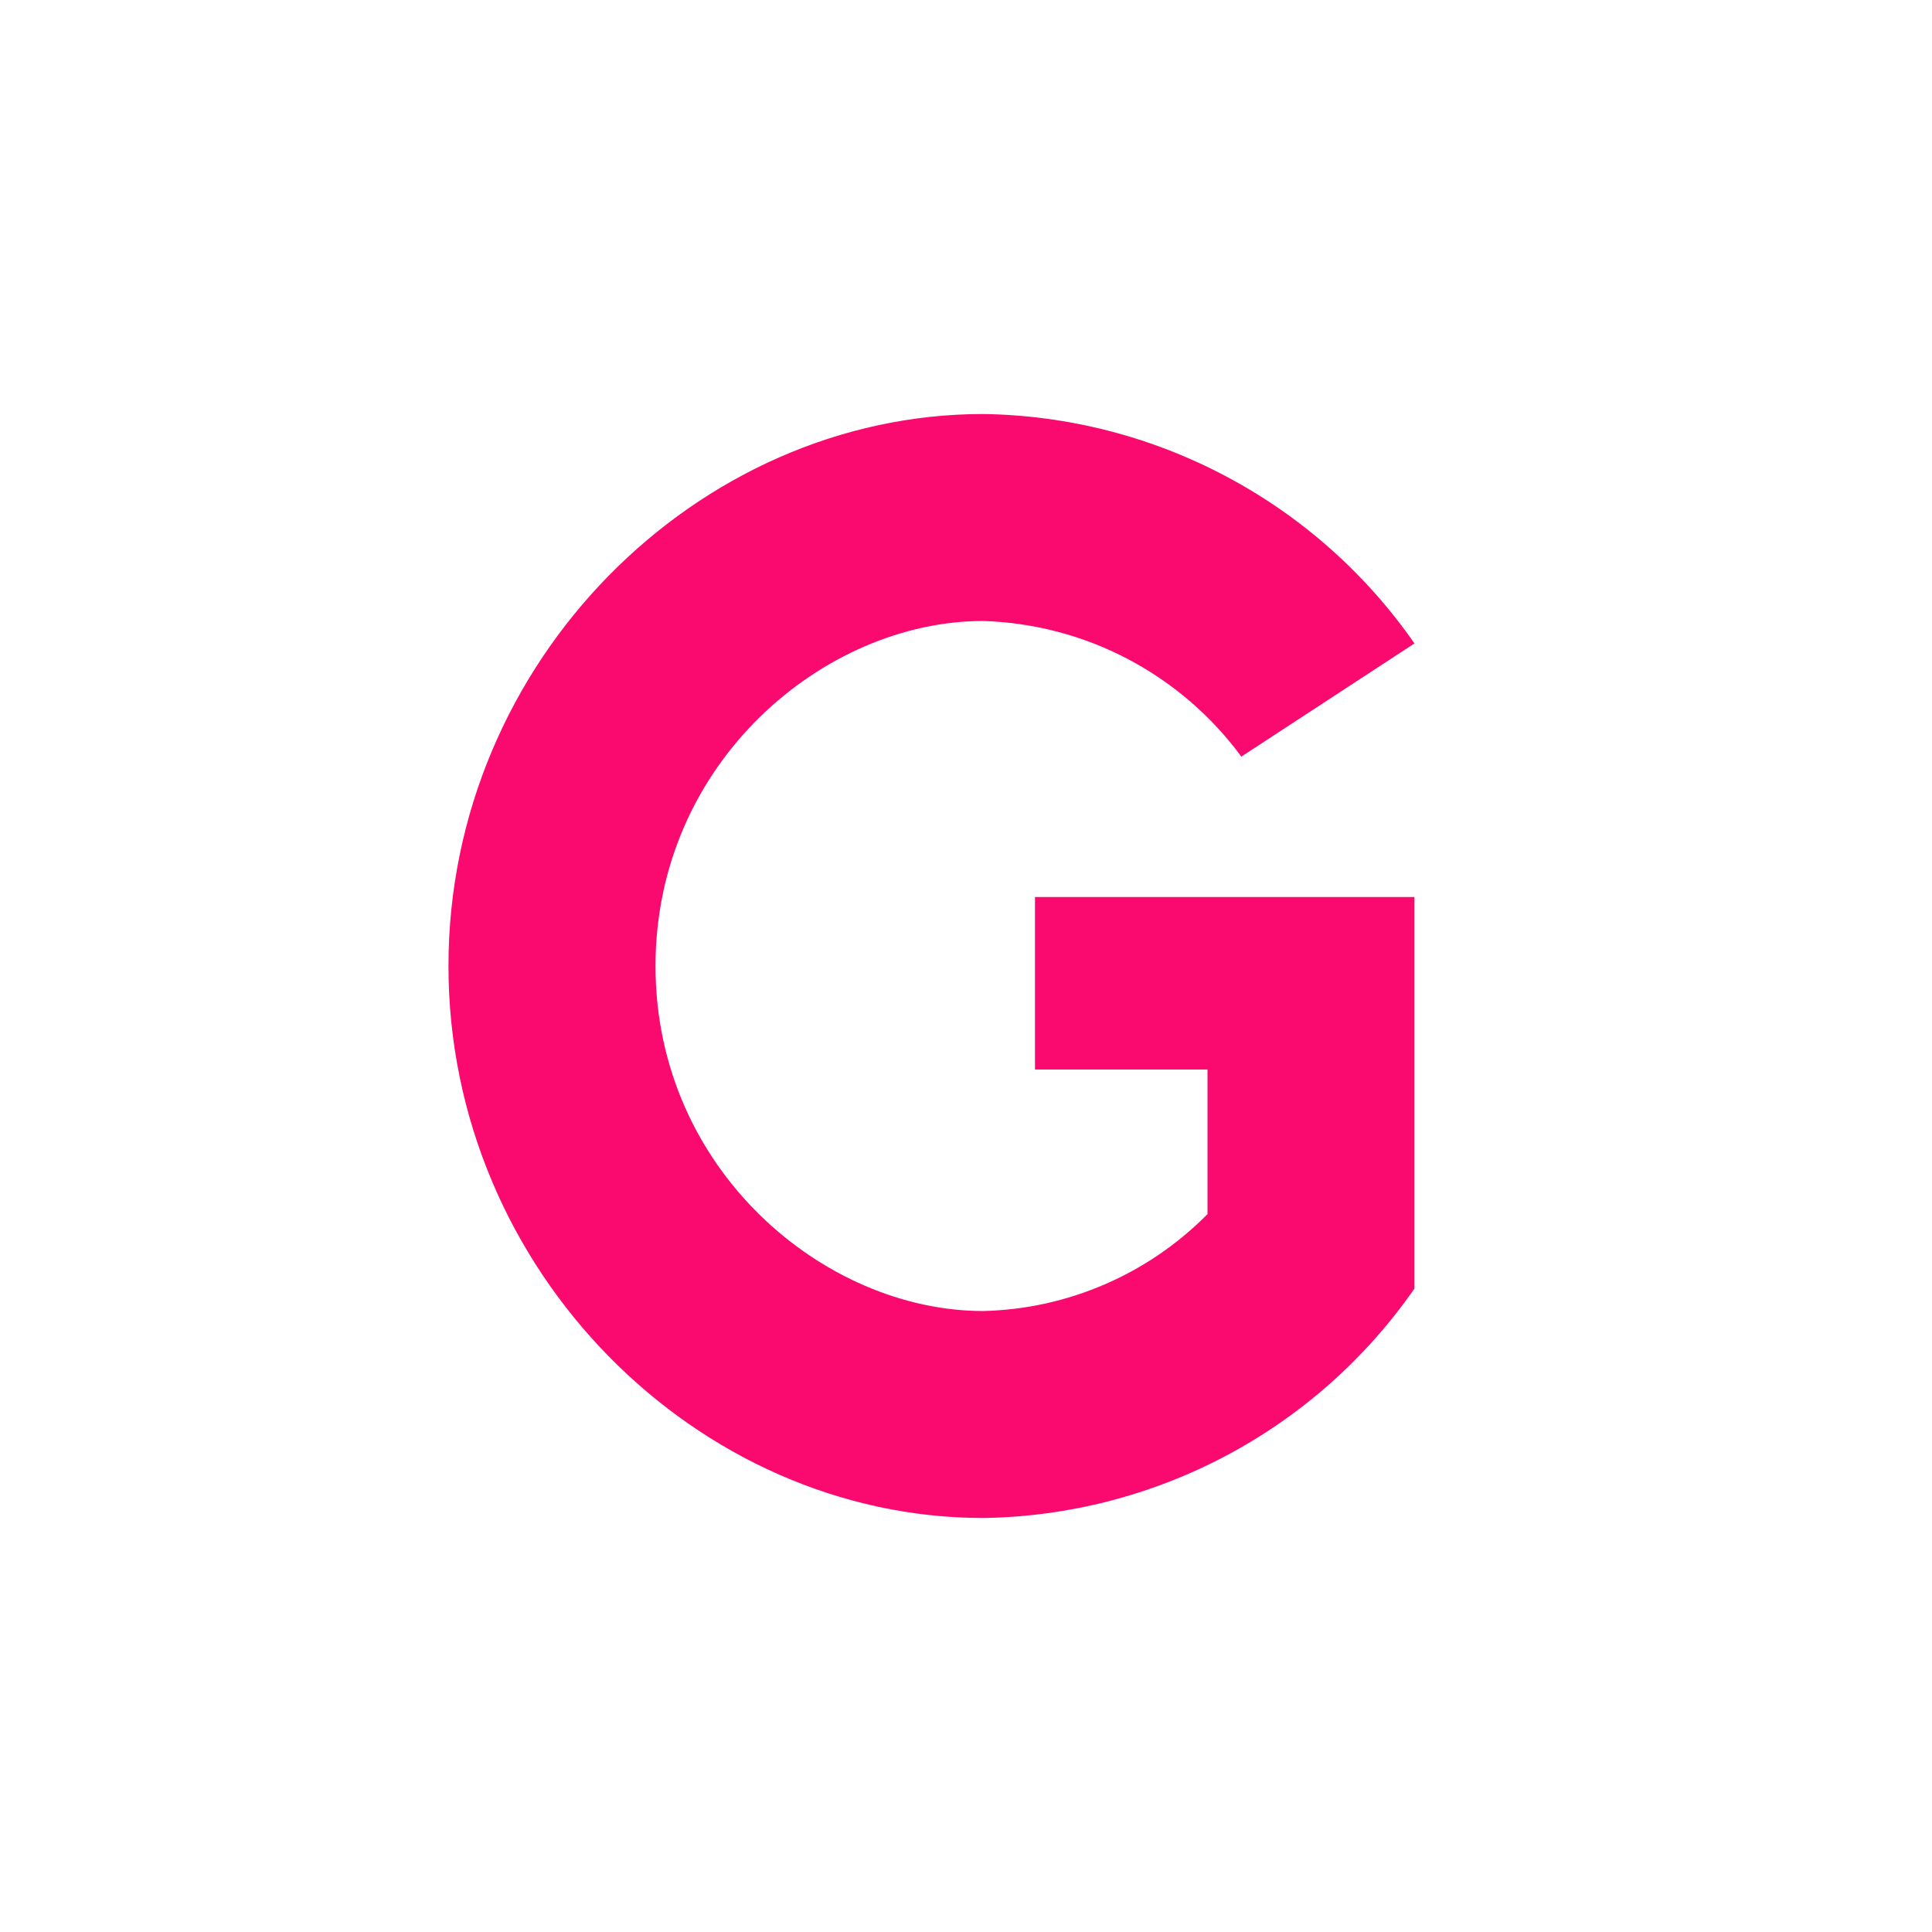 <svg width="24" height="24" viewBox="0 0 24 24" fill="none" xmlns="http://www.w3.org/2000/svg">
<path d="M15 15.082C14.262 15.829 13.264 16.261 12.214 16.286C10.238 16.286 8.143 14.529 8.143 12C8.143 9.472 10.238 7.714 12.214 7.714C12.841 7.734 13.456 7.895 14.011 8.187C14.566 8.479 15.048 8.893 15.42 9.399L17.571 7.993C16.969 7.127 16.169 6.416 15.237 5.921C14.306 5.425 13.269 5.158 12.214 5.143C8.666 5.143 5.571 8.212 5.571 12C5.571 15.789 8.666 18.857 12.214 18.857C13.269 18.842 14.306 18.575 15.237 18.08C16.169 17.584 16.969 16.874 17.571 16.007V11.143H12.857V13.286H15V15.082Z" fill="#FA096F"/>
</svg>
